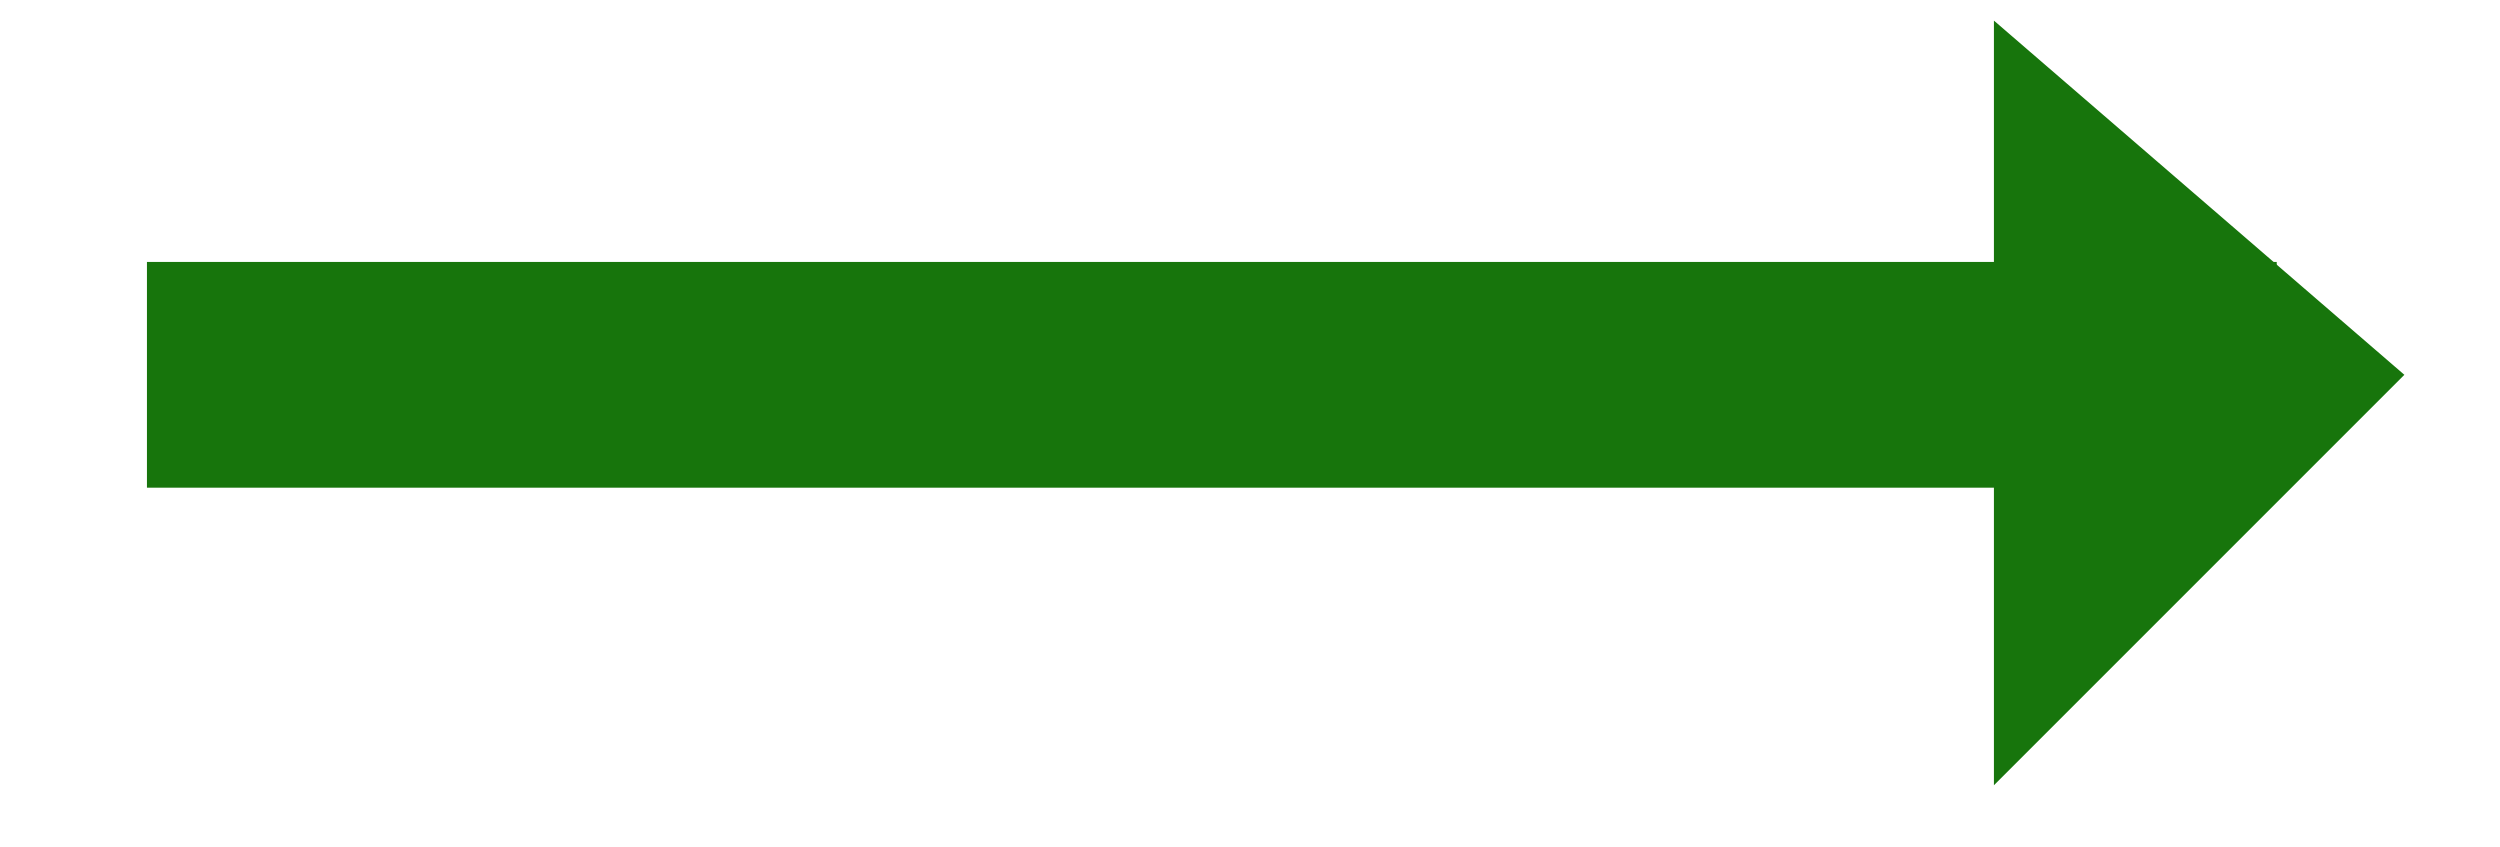 <?xml version="1.0" encoding="UTF-8" standalone="no"?>
<!DOCTYPE svg PUBLIC "-//W3C//DTD SVG 1.1//EN" "http://www.w3.org/Graphics/SVG/1.1/DTD/svg11.dtd">
<svg version="1.1" xmlns="http://www.w3.org/2000/svg" xmlns:xlink="http://www.w3.org/1999/xlink" preserveAspectRatio="xMidYMid meet" viewBox="144.5 181.736 118.5 41.264" width="110" height="37.26"><defs><path d="M253.78 200L150 200" id="a1Gr1R7BkE"></path><path d="M260 200L240 220L240 182.74L260 200Z" id="a6ksHpUw"></path></defs><g><g><g><use xlink:href="#a1Gr1R7BkE" opacity="1" fill-opacity="0" stroke="#17750c" stroke-width="11" stroke-opacity="1"></use></g></g><g><use xlink:href="#a6ksHpUw" opacity="1" fill="#17750c" fill-opacity="1"></use></g></g></svg>